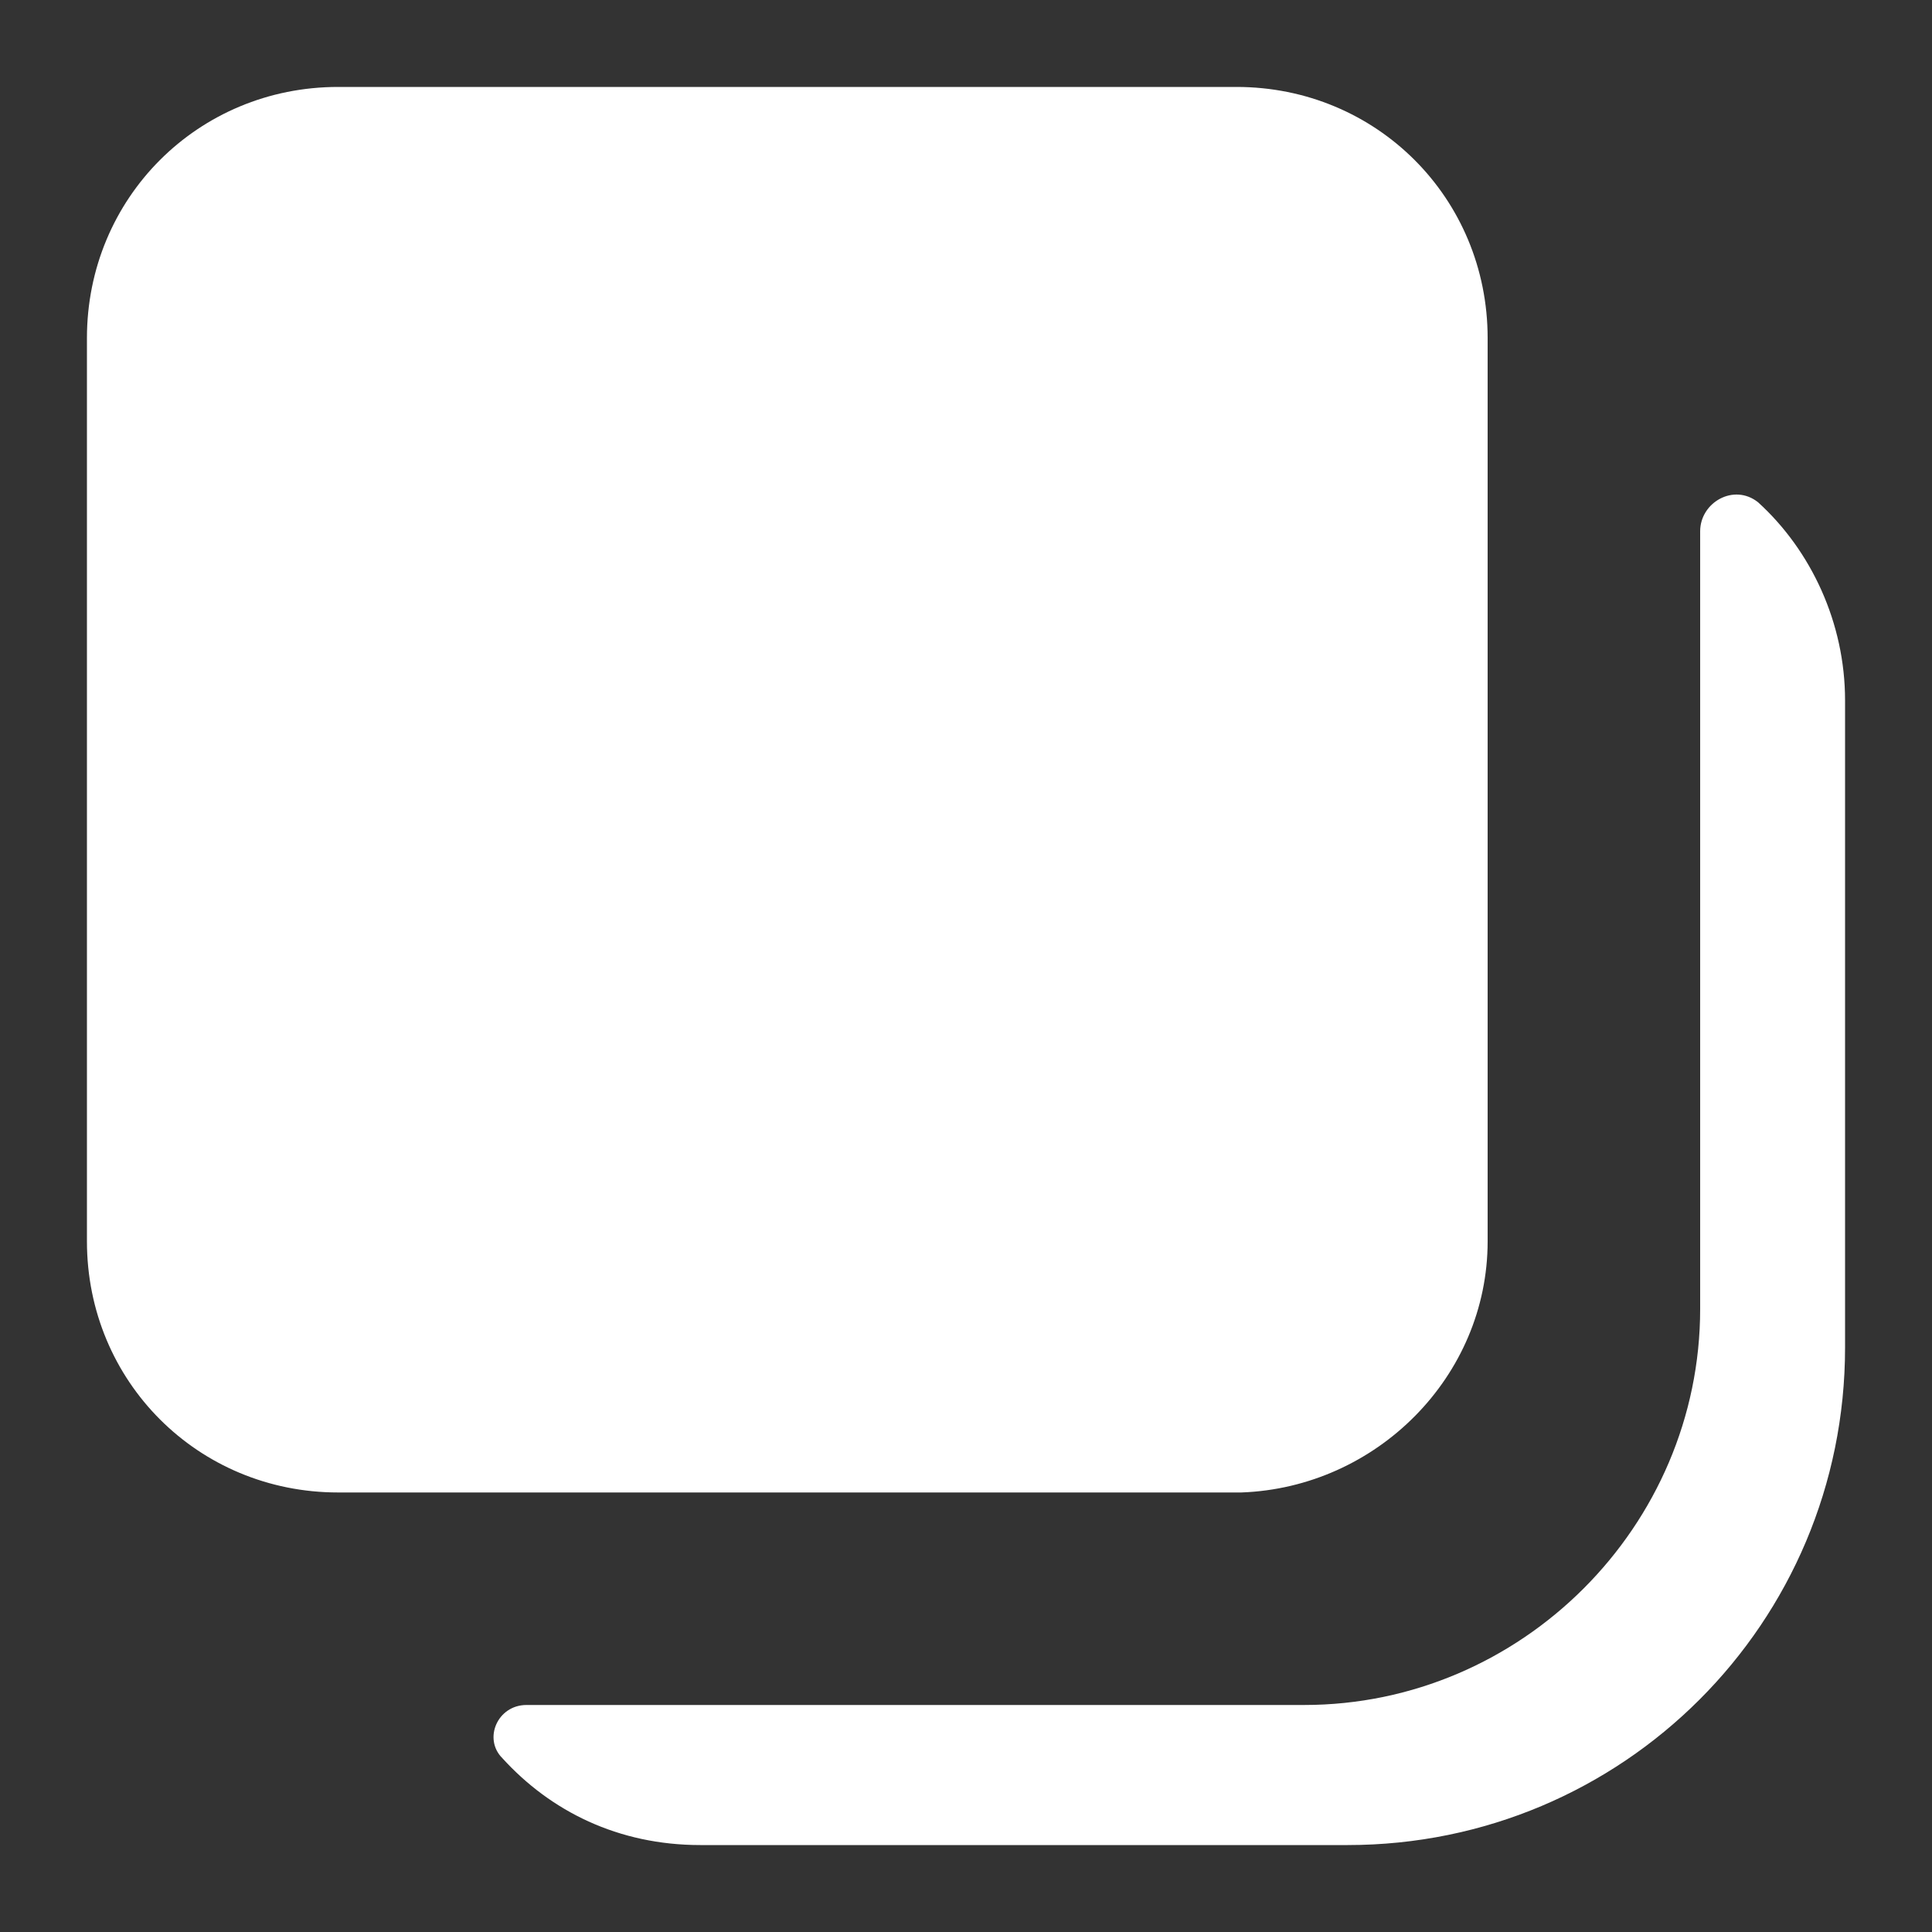 <svg width="20" height="20" viewBox="0 0 20 20" fill="none" xmlns="http://www.w3.org/2000/svg">
<rect x="0" y="0" width="20" height="20" fill="#333333" stroke="none"/>
<path d="M15.4 12.85V3.5C15.4 2.05 14.25 0.9 12.8 0.9H3.5C2.05 0.9 0.9 2.05 0.9 3.5V12.85C0.9 14.3 2.05 15.45 3.5 15.45H12.85C14.25 15.4 15.4 14.25 15.4 12.85ZM17.6 5.5V13.55C17.6 15.8 15.75 17.65 13.5 17.65H5.45C5.15 17.65 5 18 5.2 18.2C5.7 18.75 6.4 19.1 7.25 19.1H13.95C16.8 19.1 19.1 16.8 19.1 13.95V7.25C19.1 6.45 18.75 5.7 18.2 5.2C17.95 5 17.6 5.2 17.6 5.5Z" fill="white"/>
</svg>
